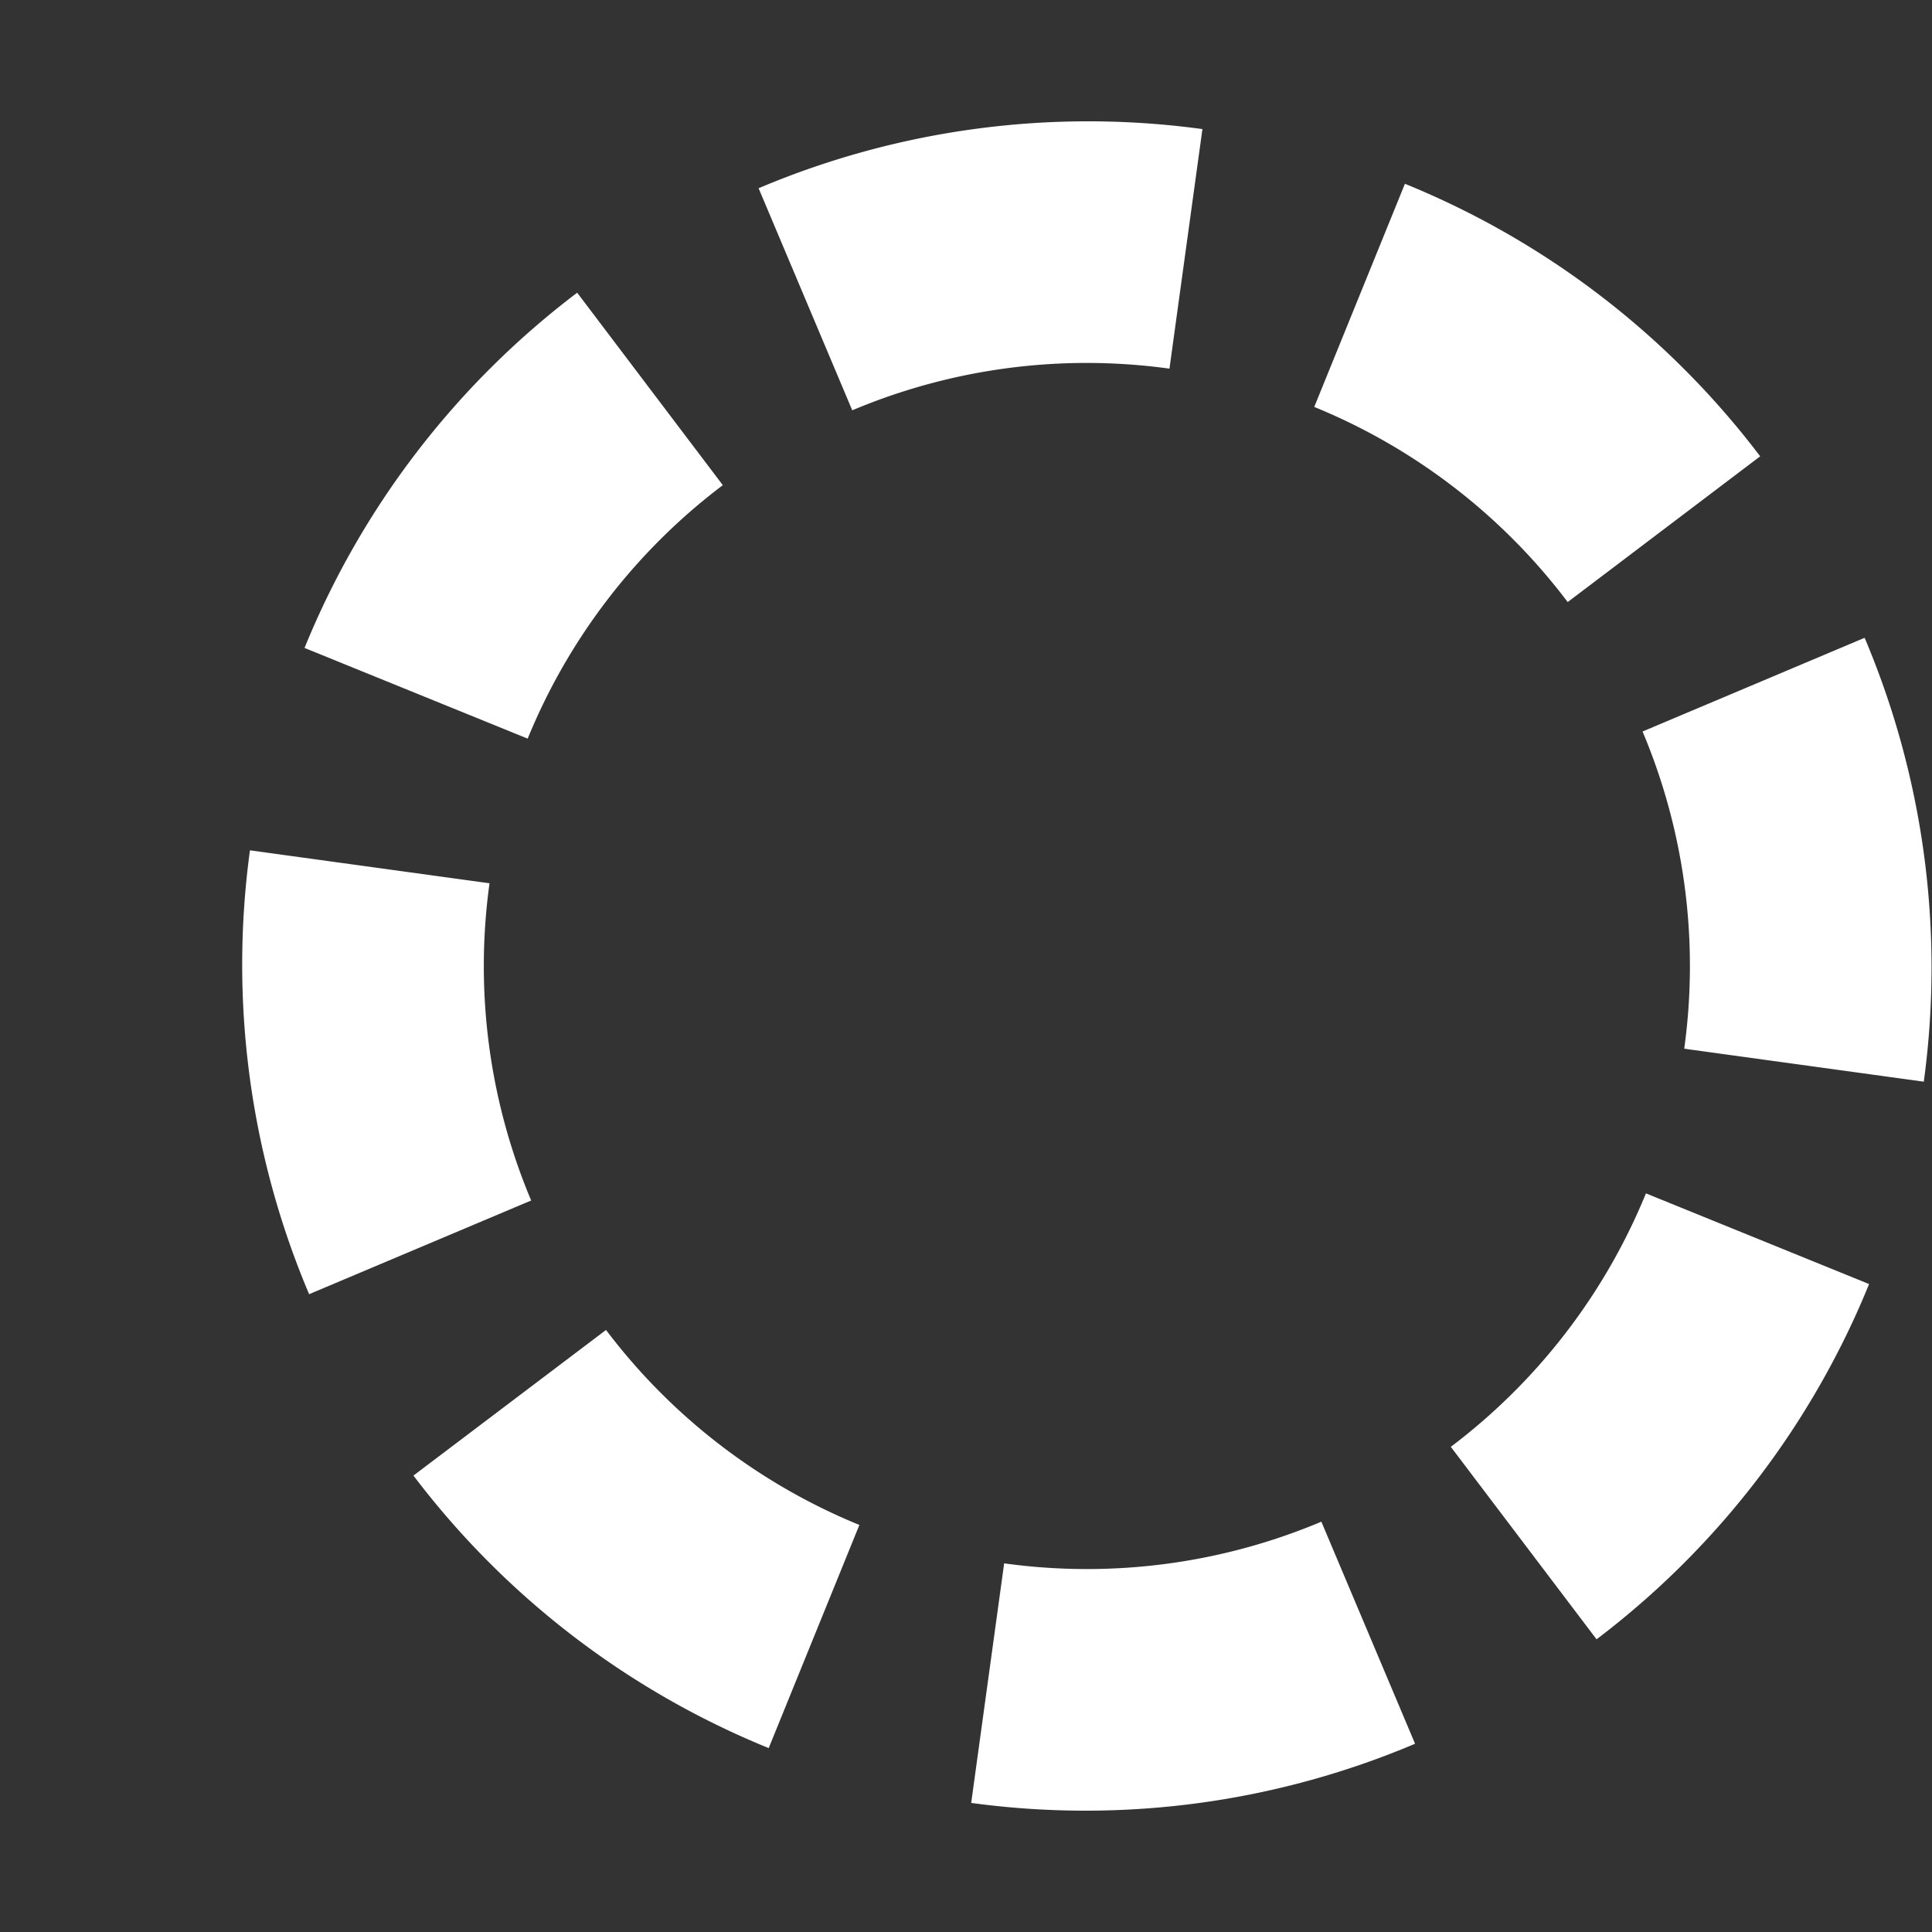 <!DOCTYPE svg PUBLIC "-//W3C//DTD SVG 1.1//EN" "http://www.w3.org/Graphics/SVG/1.1/DTD/svg11.dtd">
<!-- Uploaded to: SVG Repo, www.svgrepo.com, Transformed by: SVG Repo Mixer Tools -->
<svg width="800px" height="800px" viewBox="0 0 16 16" xmlns:dc="http://purl.org/dc/elements/1.1/" xmlns:cc="http://creativecommons.org/ns#" xmlns:rdf="http://www.w3.org/1999/02/22-rdf-syntax-ns#" xmlns="http://www.w3.org/2000/svg" id="svg2" version="1.1" fill="#ffffff">
<rect x="0" y="0" width="16" height="16" fill="#333333" stroke="none"/>
<g id="SVGRepo_bgCarrier" stroke-width="0"/>
<g id="SVGRepo_tracerCarrier" stroke-linecap="round" stroke-linejoin="round"/>
<g id="SVGRepo_iconCarrier">

<path style="opacity:1;vector-effect:none;fill:#FFFFFF;fill-opacity:1;stroke:none;stroke-width:4;stroke-linecap:square;stroke-linejoin:round;stroke-miterlimit:4;stroke-dasharray:none;stroke-dashoffset:3.2;stroke-opacity:1" d="M4.78 2.424a7 7 0 0 0-2.258 2.942l1.848.751a5 5 0 0 1 1.616-2.099zm1.502-.866.776 1.84a5 5 0 0 1 2.627-.345l.273-1.984a7 7 0 0 0-3.676.49zM2.07 7.042a7 7 0 0 0 .49 3.676l1.839-.776a5 5 0 0 1-.345-2.627zm9.565-5.52-.751 1.848a5 5 0 0 1 2.099 1.616l1.594-1.207a7 7 0 0 0-2.942-2.257zm-6.616 9.492L3.424 12.22a7 7 0 0 0 2.942 2.257l.751-1.848a5 5 0 0 1-2.099-1.616zm8.584-4.956a5 5 0 0 1 .345 2.627l1.984.273a7 7 0 0 0-.49-3.676zm-5.287 6.889-.273 1.984a7 7 0 0 0 3.676-.49l-.776-1.839a5 5 0 0 1-2.627.345zm5.315-3.064a5 5 0 0 1-1.616 2.099l1.207 1.594a7 7 0 0 0 2.257-2.942z" id="path1012"/>
</g>
</svg>